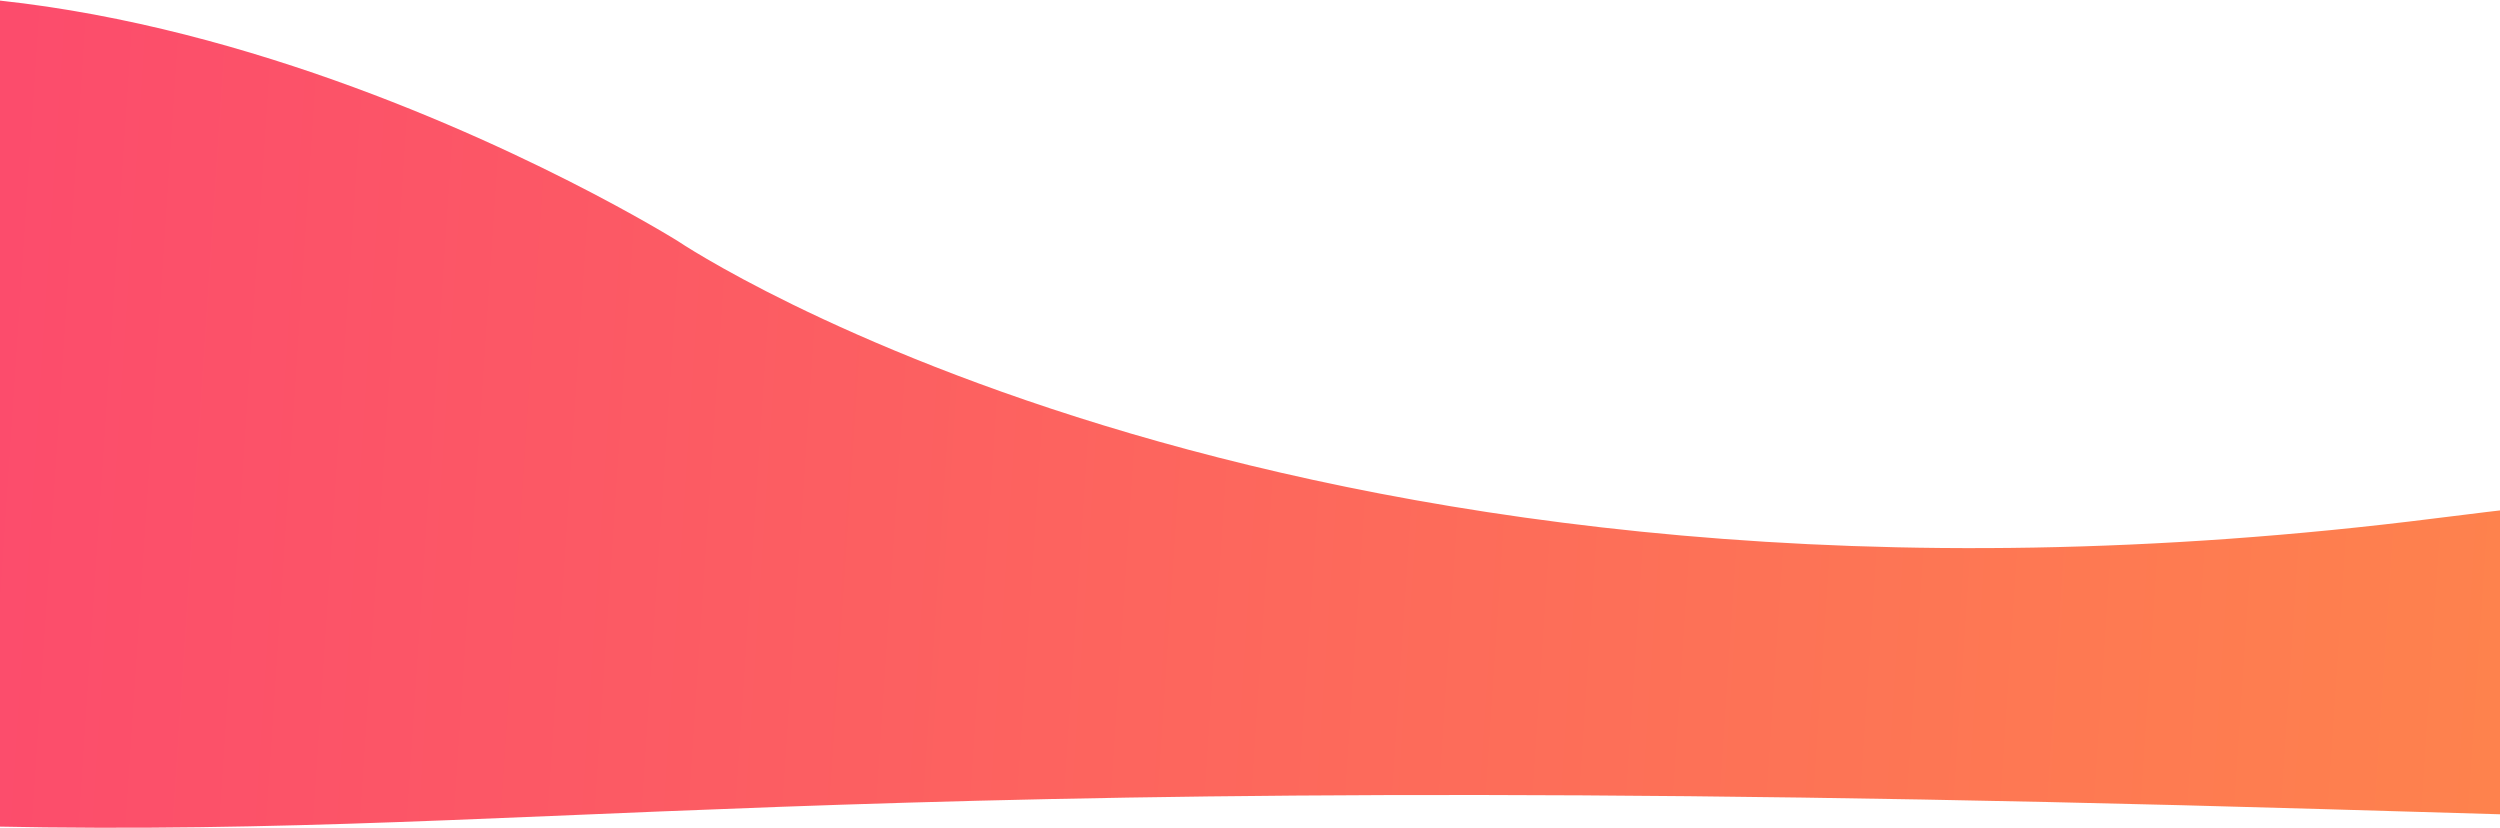 <svg xmlns="http://www.w3.org/2000/svg" width="1666" height="552" viewBox="0 0 1666 552">
    <defs>
        <linearGradient id="a" x1="93.257%" x2="0%" y1="0%" y2="0%">
            <stop offset="0%" stop-color="#FB4073"/>
            <stop offset="100%" stop-color="#FF9741"/>
        </linearGradient>
    </defs>
    <path fill="url(#a)" fill-rule="evenodd" d="M-89.9 556.254s-690.92 286.692 54.736 125.51C710.493 520.58 1147.65 763.626 1147.65 763.626s456.487 233.628 757.074 50.33c300.588-183.299 107.923-504.67-297.422-481.111-405.346 23.559-558.604 89.696-1584.3 149.31l-121.728 7.075 8.827 67.024z" transform="rotate(-175 786.597 477.383)"/>
</svg>
